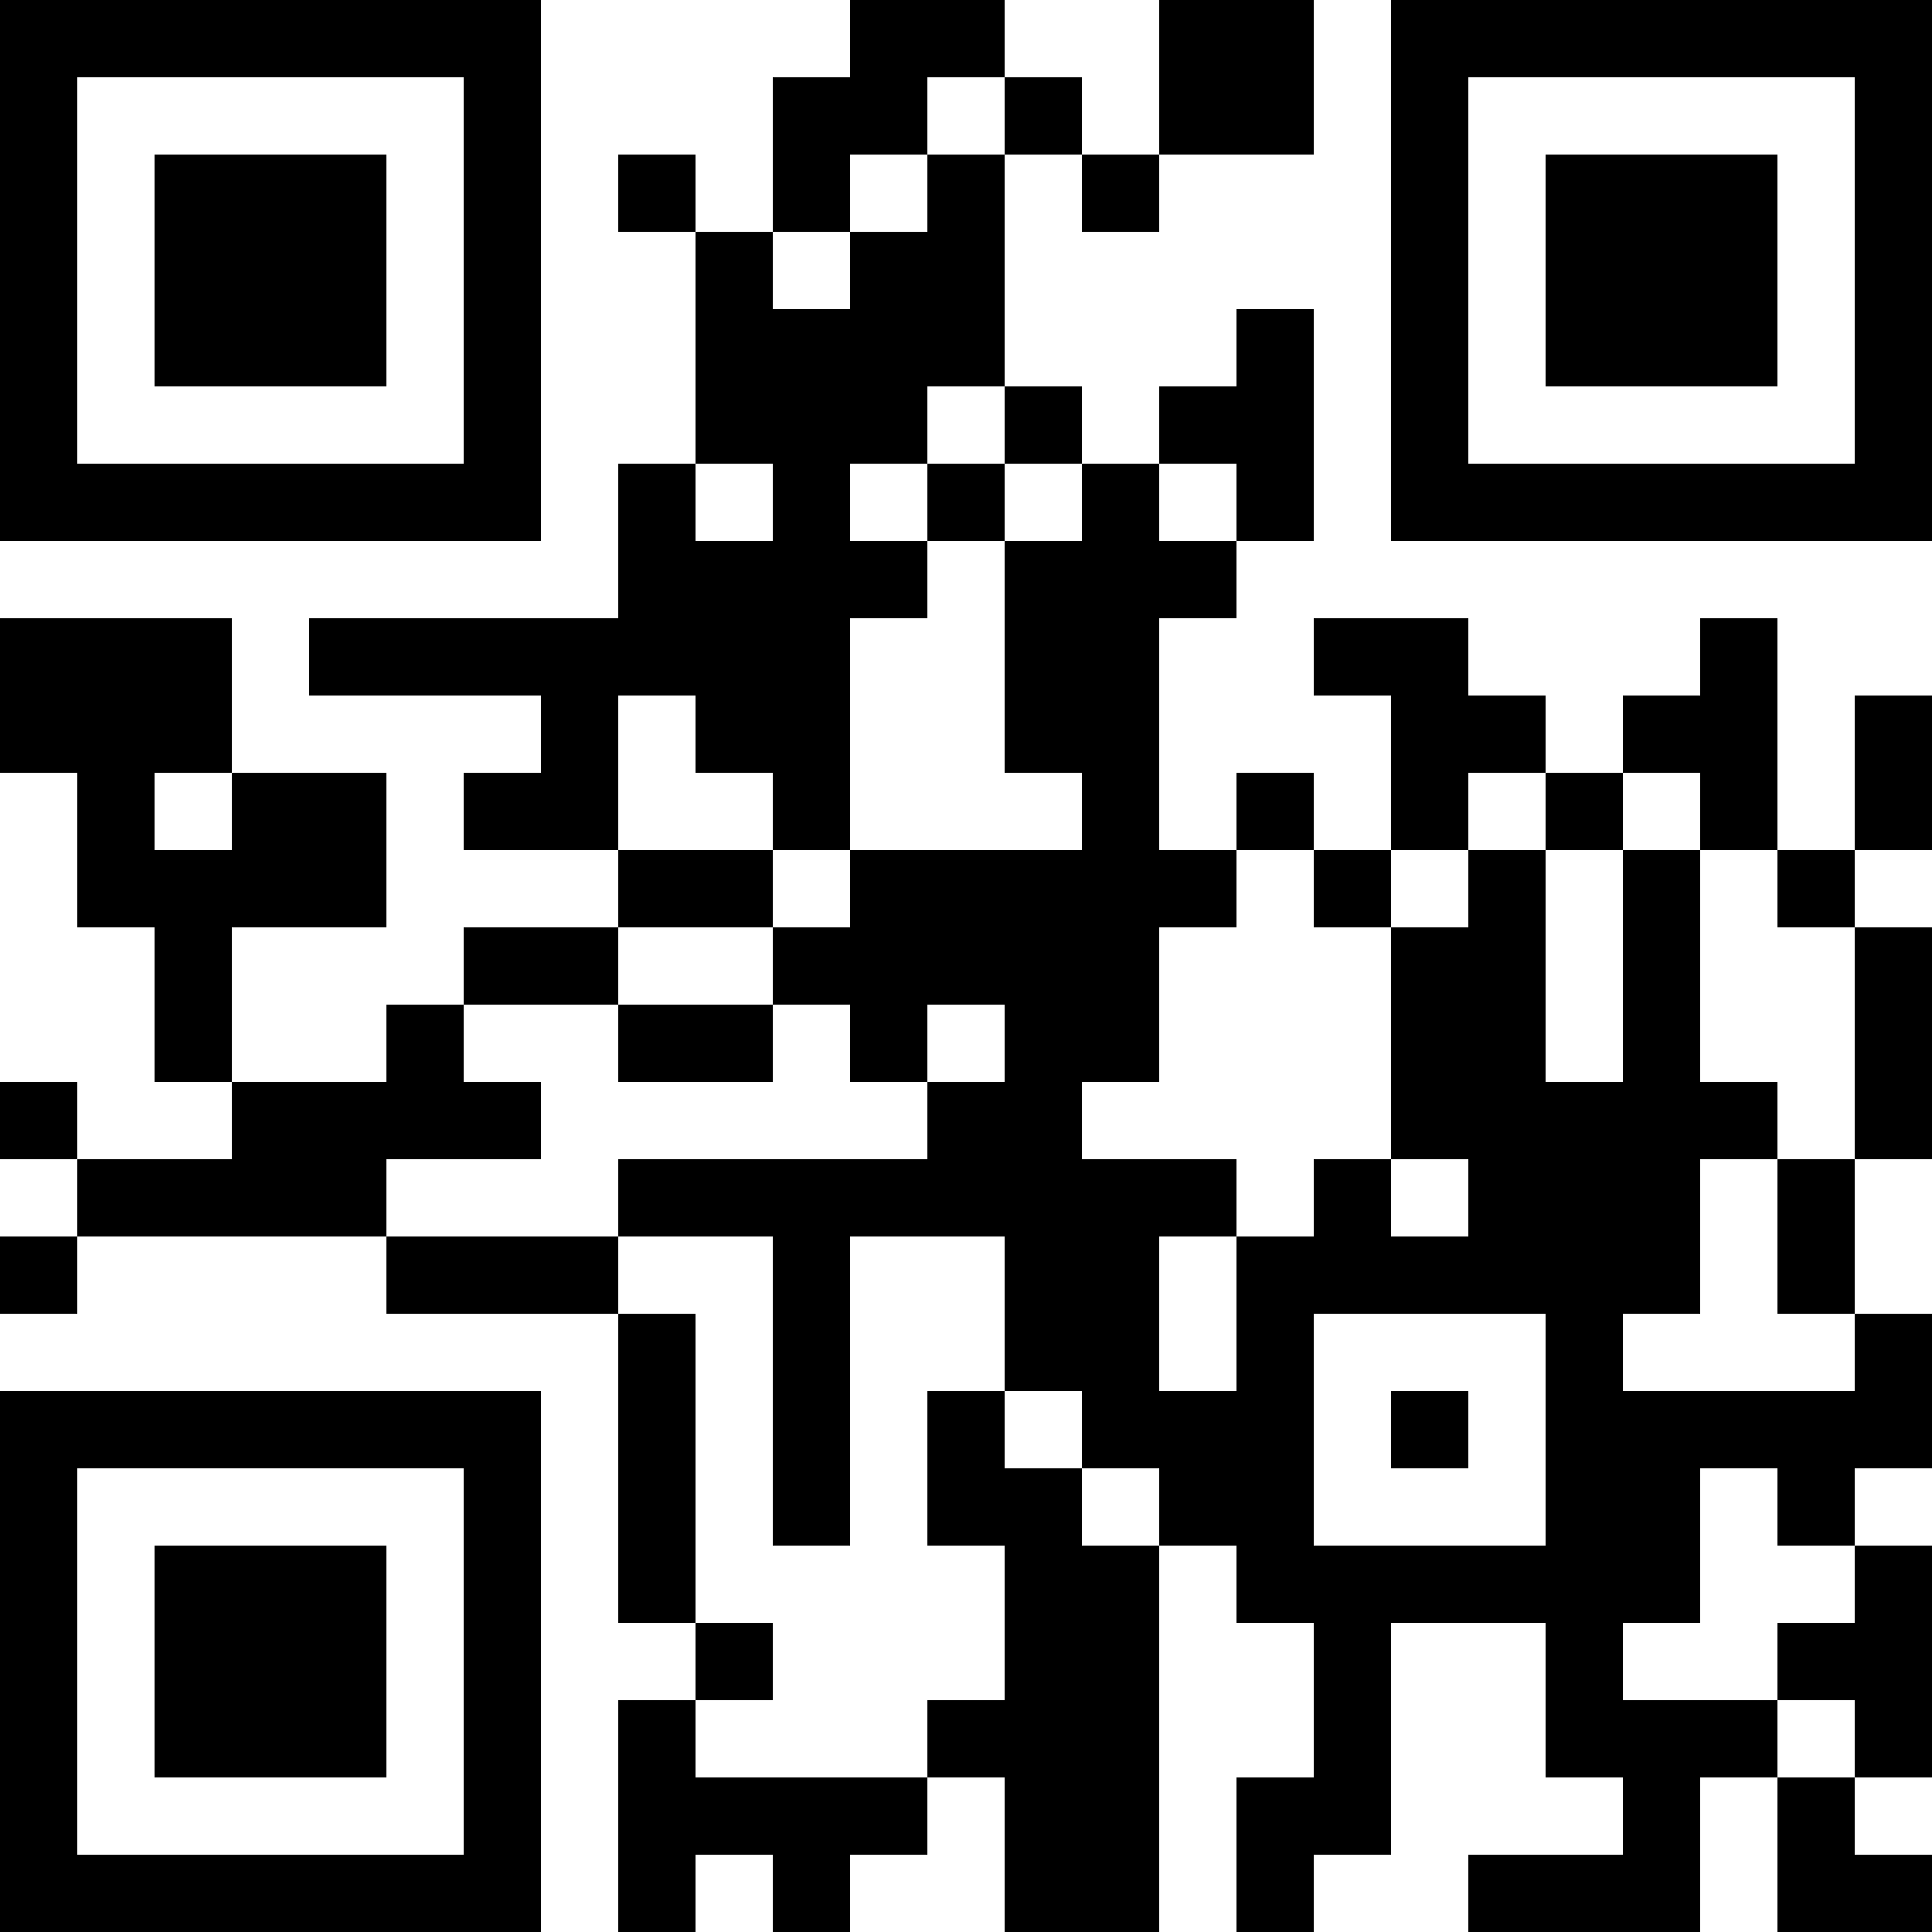 <?xml version="1.0" encoding="UTF-8"?>
<svg xmlns="http://www.w3.org/2000/svg" version="1.1" width="100" height="100" viewBox="0 0 100 100"><rect x="0" y="0" width="100" height="100" fill="#ffffff"/><g transform="scale(4)"><g transform="translate(0,0)"><path fill-rule="evenodd" d="M11 0L11 1L10 1L10 3L9 3L9 2L8 2L8 3L9 3L9 6L8 6L8 8L4 8L4 9L7 9L7 10L6 10L6 11L8 11L8 12L6 12L6 13L5 13L5 14L3 14L3 12L5 12L5 10L3 10L3 8L0 8L0 10L1 10L1 12L2 12L2 14L3 14L3 15L1 15L1 14L0 14L0 15L1 15L1 16L0 16L0 17L1 17L1 16L5 16L5 17L8 17L8 21L9 21L9 22L8 22L8 25L9 25L9 24L10 24L10 25L11 25L11 24L12 24L12 23L13 23L13 25L15 25L15 20L16 20L16 21L17 21L17 23L16 23L16 25L17 25L17 24L18 24L18 21L20 21L20 23L21 23L21 24L19 24L19 25L22 25L22 23L23 23L23 25L25 25L25 24L24 24L24 23L25 23L25 20L24 20L24 19L25 19L25 17L24 17L24 15L25 15L25 12L24 12L24 11L25 11L25 9L24 9L24 11L23 11L23 8L22 8L22 9L21 9L21 10L20 10L20 9L19 9L19 8L17 8L17 9L18 9L18 11L17 11L17 10L16 10L16 11L15 11L15 8L16 8L16 7L17 7L17 4L16 4L16 5L15 5L15 6L14 6L14 5L13 5L13 2L14 2L14 3L15 3L15 2L17 2L17 0L15 0L15 2L14 2L14 1L13 1L13 0ZM12 1L12 2L11 2L11 3L10 3L10 4L11 4L11 3L12 3L12 2L13 2L13 1ZM12 5L12 6L11 6L11 7L12 7L12 8L11 8L11 11L10 11L10 10L9 10L9 9L8 9L8 11L10 11L10 12L8 12L8 13L6 13L6 14L7 14L7 15L5 15L5 16L8 16L8 17L9 17L9 21L10 21L10 22L9 22L9 23L12 23L12 22L13 22L13 20L12 20L12 18L13 18L13 19L14 19L14 20L15 20L15 19L14 19L14 18L13 18L13 16L11 16L11 20L10 20L10 16L8 16L8 15L12 15L12 14L13 14L13 13L12 13L12 14L11 14L11 13L10 13L10 12L11 12L11 11L14 11L14 10L13 10L13 7L14 7L14 6L13 6L13 5ZM9 6L9 7L10 7L10 6ZM12 6L12 7L13 7L13 6ZM15 6L15 7L16 7L16 6ZM2 10L2 11L3 11L3 10ZM19 10L19 11L18 11L18 12L17 12L17 11L16 11L16 12L15 12L15 14L14 14L14 15L16 15L16 16L15 16L15 18L16 18L16 16L17 16L17 15L18 15L18 16L19 16L19 15L18 15L18 12L19 12L19 11L20 11L20 14L21 14L21 11L22 11L22 14L23 14L23 15L22 15L22 17L21 17L21 18L24 18L24 17L23 17L23 15L24 15L24 12L23 12L23 11L22 11L22 10L21 10L21 11L20 11L20 10ZM8 13L8 14L10 14L10 13ZM17 17L17 20L20 20L20 17ZM18 18L18 19L19 19L19 18ZM22 19L22 21L21 21L21 22L23 22L23 23L24 23L24 22L23 22L23 21L24 21L24 20L23 20L23 19ZM0 0L0 7L7 7L7 0ZM1 1L1 6L6 6L6 1ZM2 2L2 5L5 5L5 2ZM18 0L18 7L25 7L25 0ZM19 1L19 6L24 6L24 1ZM20 2L20 5L23 5L23 2ZM0 18L0 25L7 25L7 18ZM1 19L1 24L6 24L6 19ZM2 20L2 23L5 23L5 20Z" fill="#000000"/></g></g></svg>
